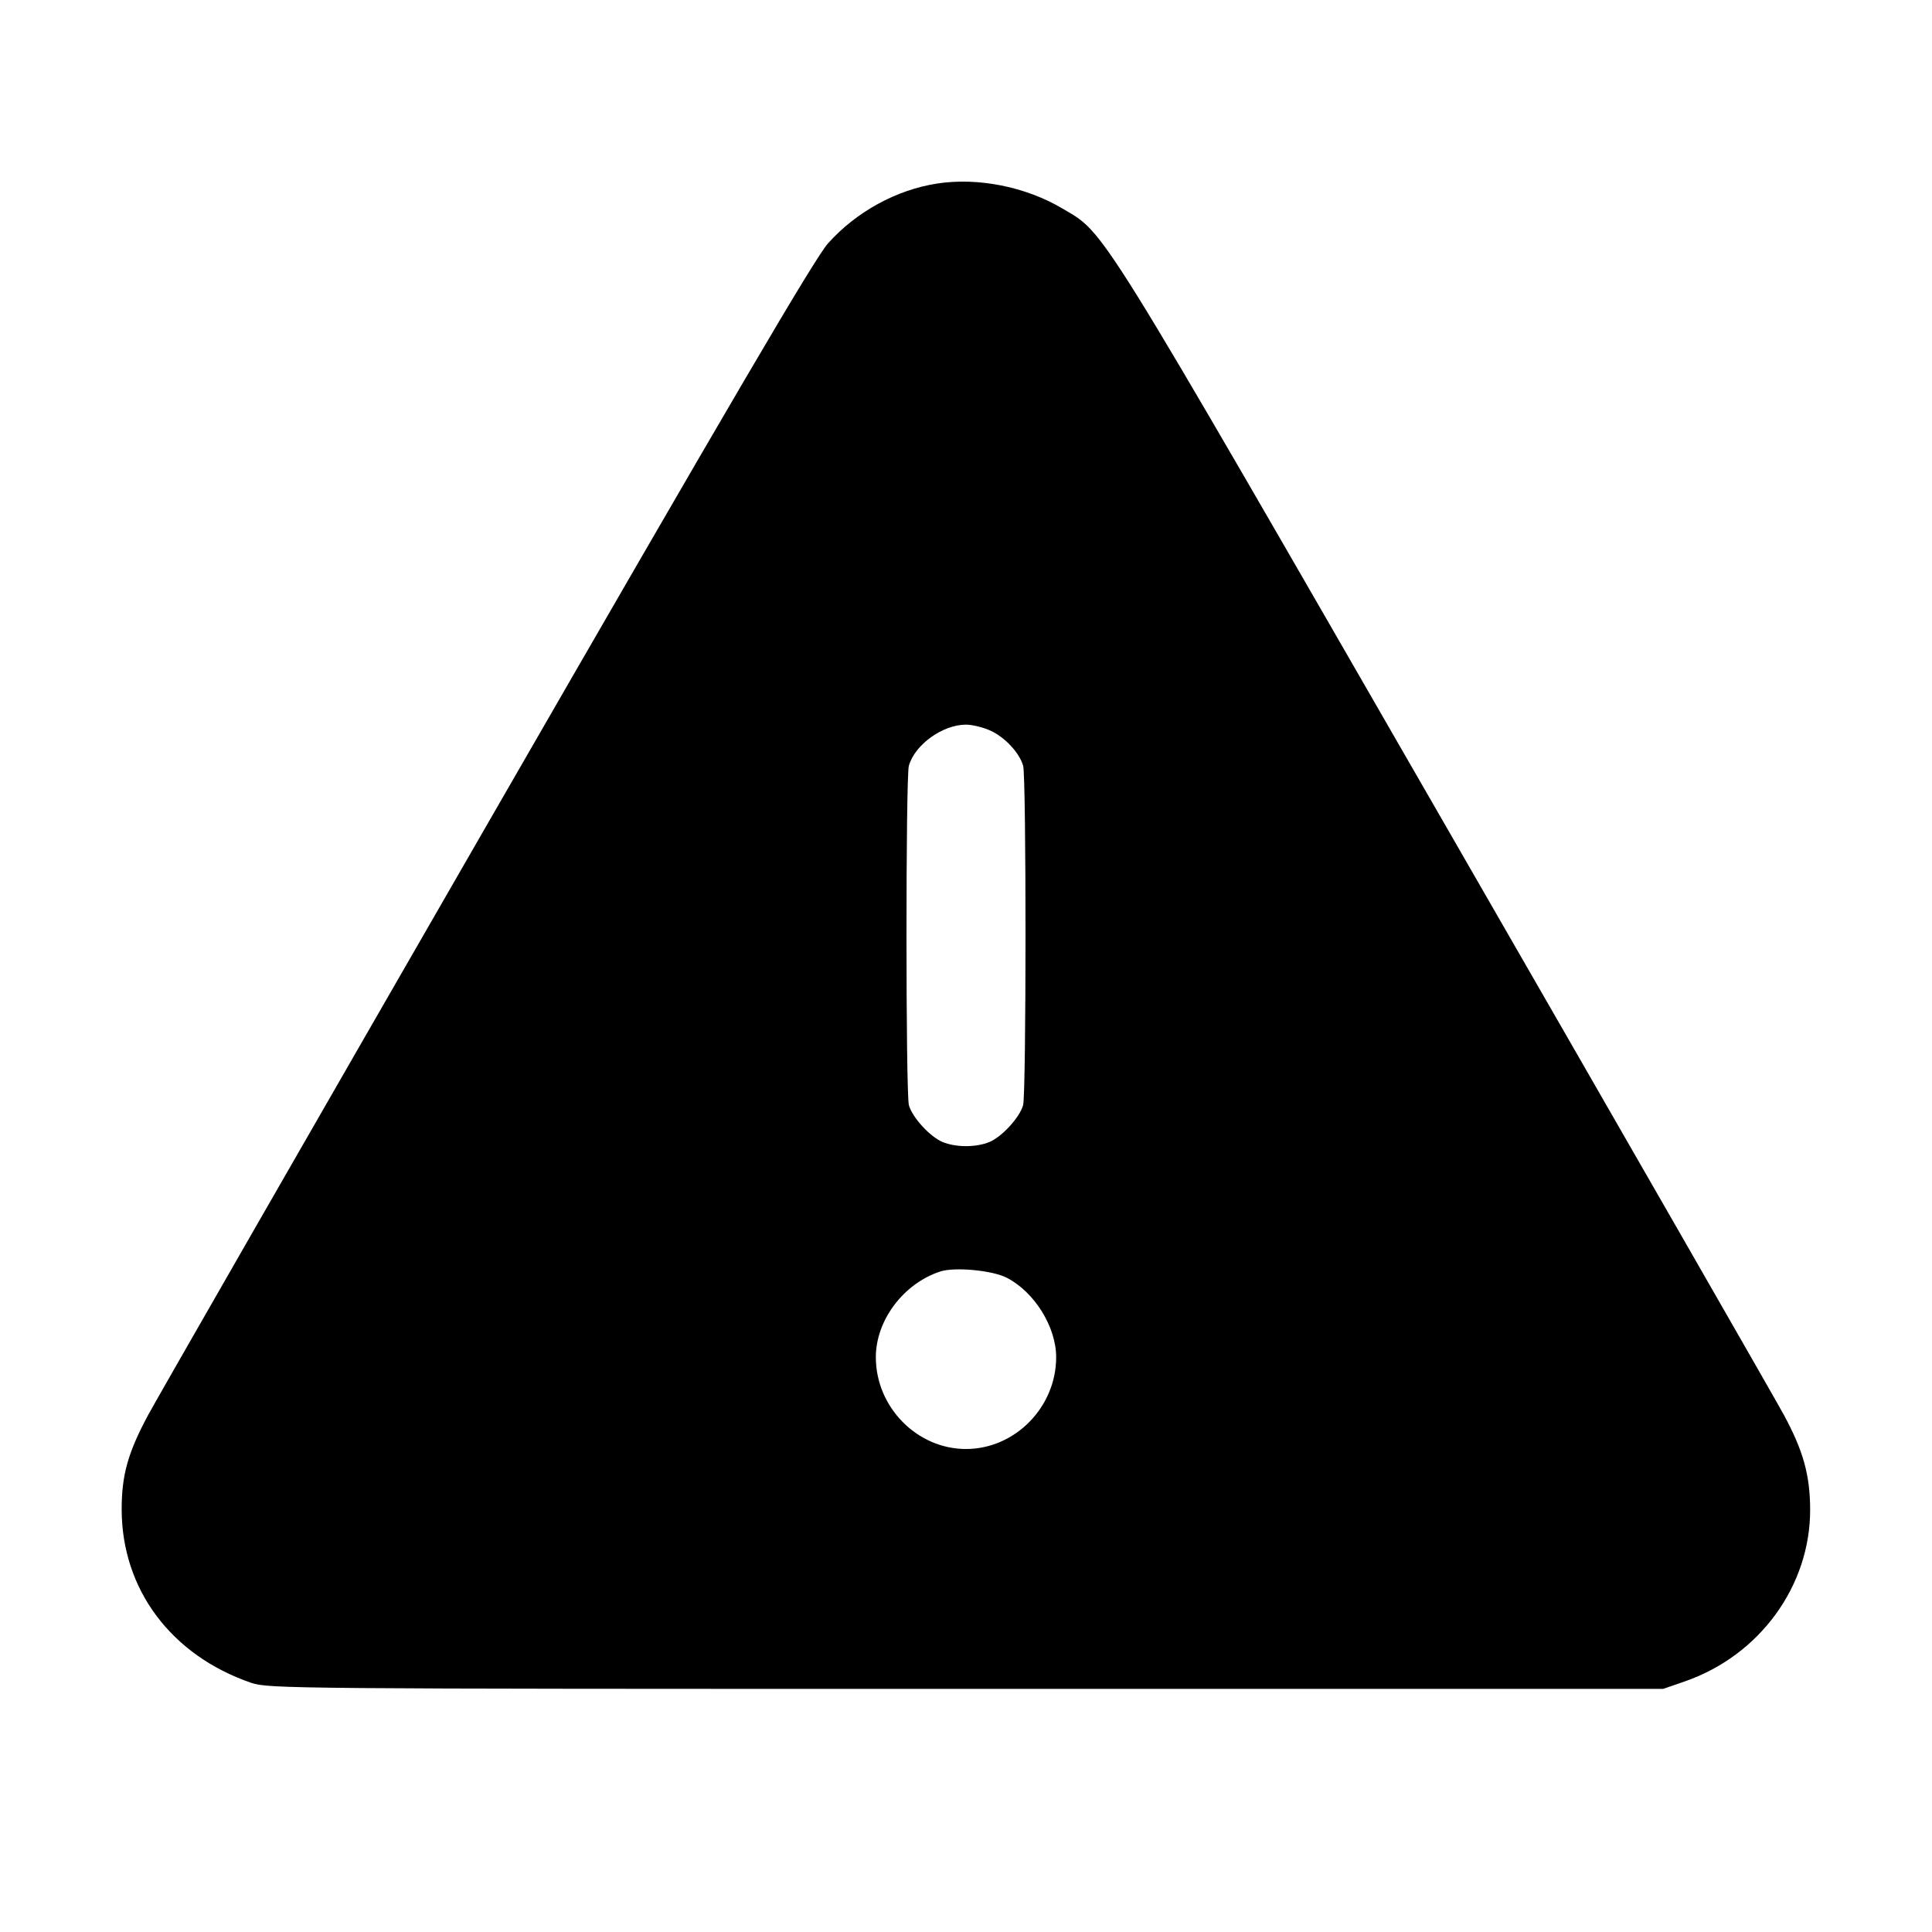 <svg fill="currentColor" viewBox="0 0 256 256" xmlns="http://www.w3.org/2000/svg"><path d="M124.139 24.326 C 118.746 25.165,113.455 28.072,109.710 32.252 C 108.003 34.156,96.952 52.998,64.563 109.227 C 40.976 150.176,20.750 185.408,19.617 187.520 C 16.938 192.514,16.109 195.494,16.123 200.071 C 16.156 210.615,22.695 219.347,33.280 222.981 C 35.552 223.761,38.561 223.787,128.000 223.787 L 220.373 223.787 223.228 222.800 C 233.172 219.364,239.907 210.111,239.854 199.957 C 239.829 195.437,238.941 192.242,236.394 187.520 C 235.255 185.408,215.028 150.176,191.445 109.227 C 144.840 28.304,146.540 31.040,140.751 27.615 C 135.875 24.731,129.564 23.482,124.139 24.326 M131.218 96.802 C 133.155 97.682,135.093 99.760,135.573 101.473 C 135.995 102.975,135.989 144.938,135.567 146.446 C 135.116 148.059,132.770 150.625,131.114 151.317 C 129.350 152.054,126.650 152.054,124.886 151.317 C 123.230 150.625,120.884 148.059,120.433 146.446 C 120.011 144.938,120.005 102.975,120.427 101.473 C 121.211 98.678,124.903 96.019,128.000 96.019 C 128.821 96.019,130.269 96.371,131.218 96.802 M133.388 169.301 C 137.067 171.187,139.947 175.814,139.947 179.839 C 139.947 186.452,134.496 192.000,128.000 192.000 C 121.504 192.000,116.053 186.452,116.053 179.839 C 116.053 174.949,119.712 170.077,124.584 168.480 C 126.486 167.856,131.478 168.322,133.388 169.301 " stroke="none" fill-rule="evenodd"></path></svg>